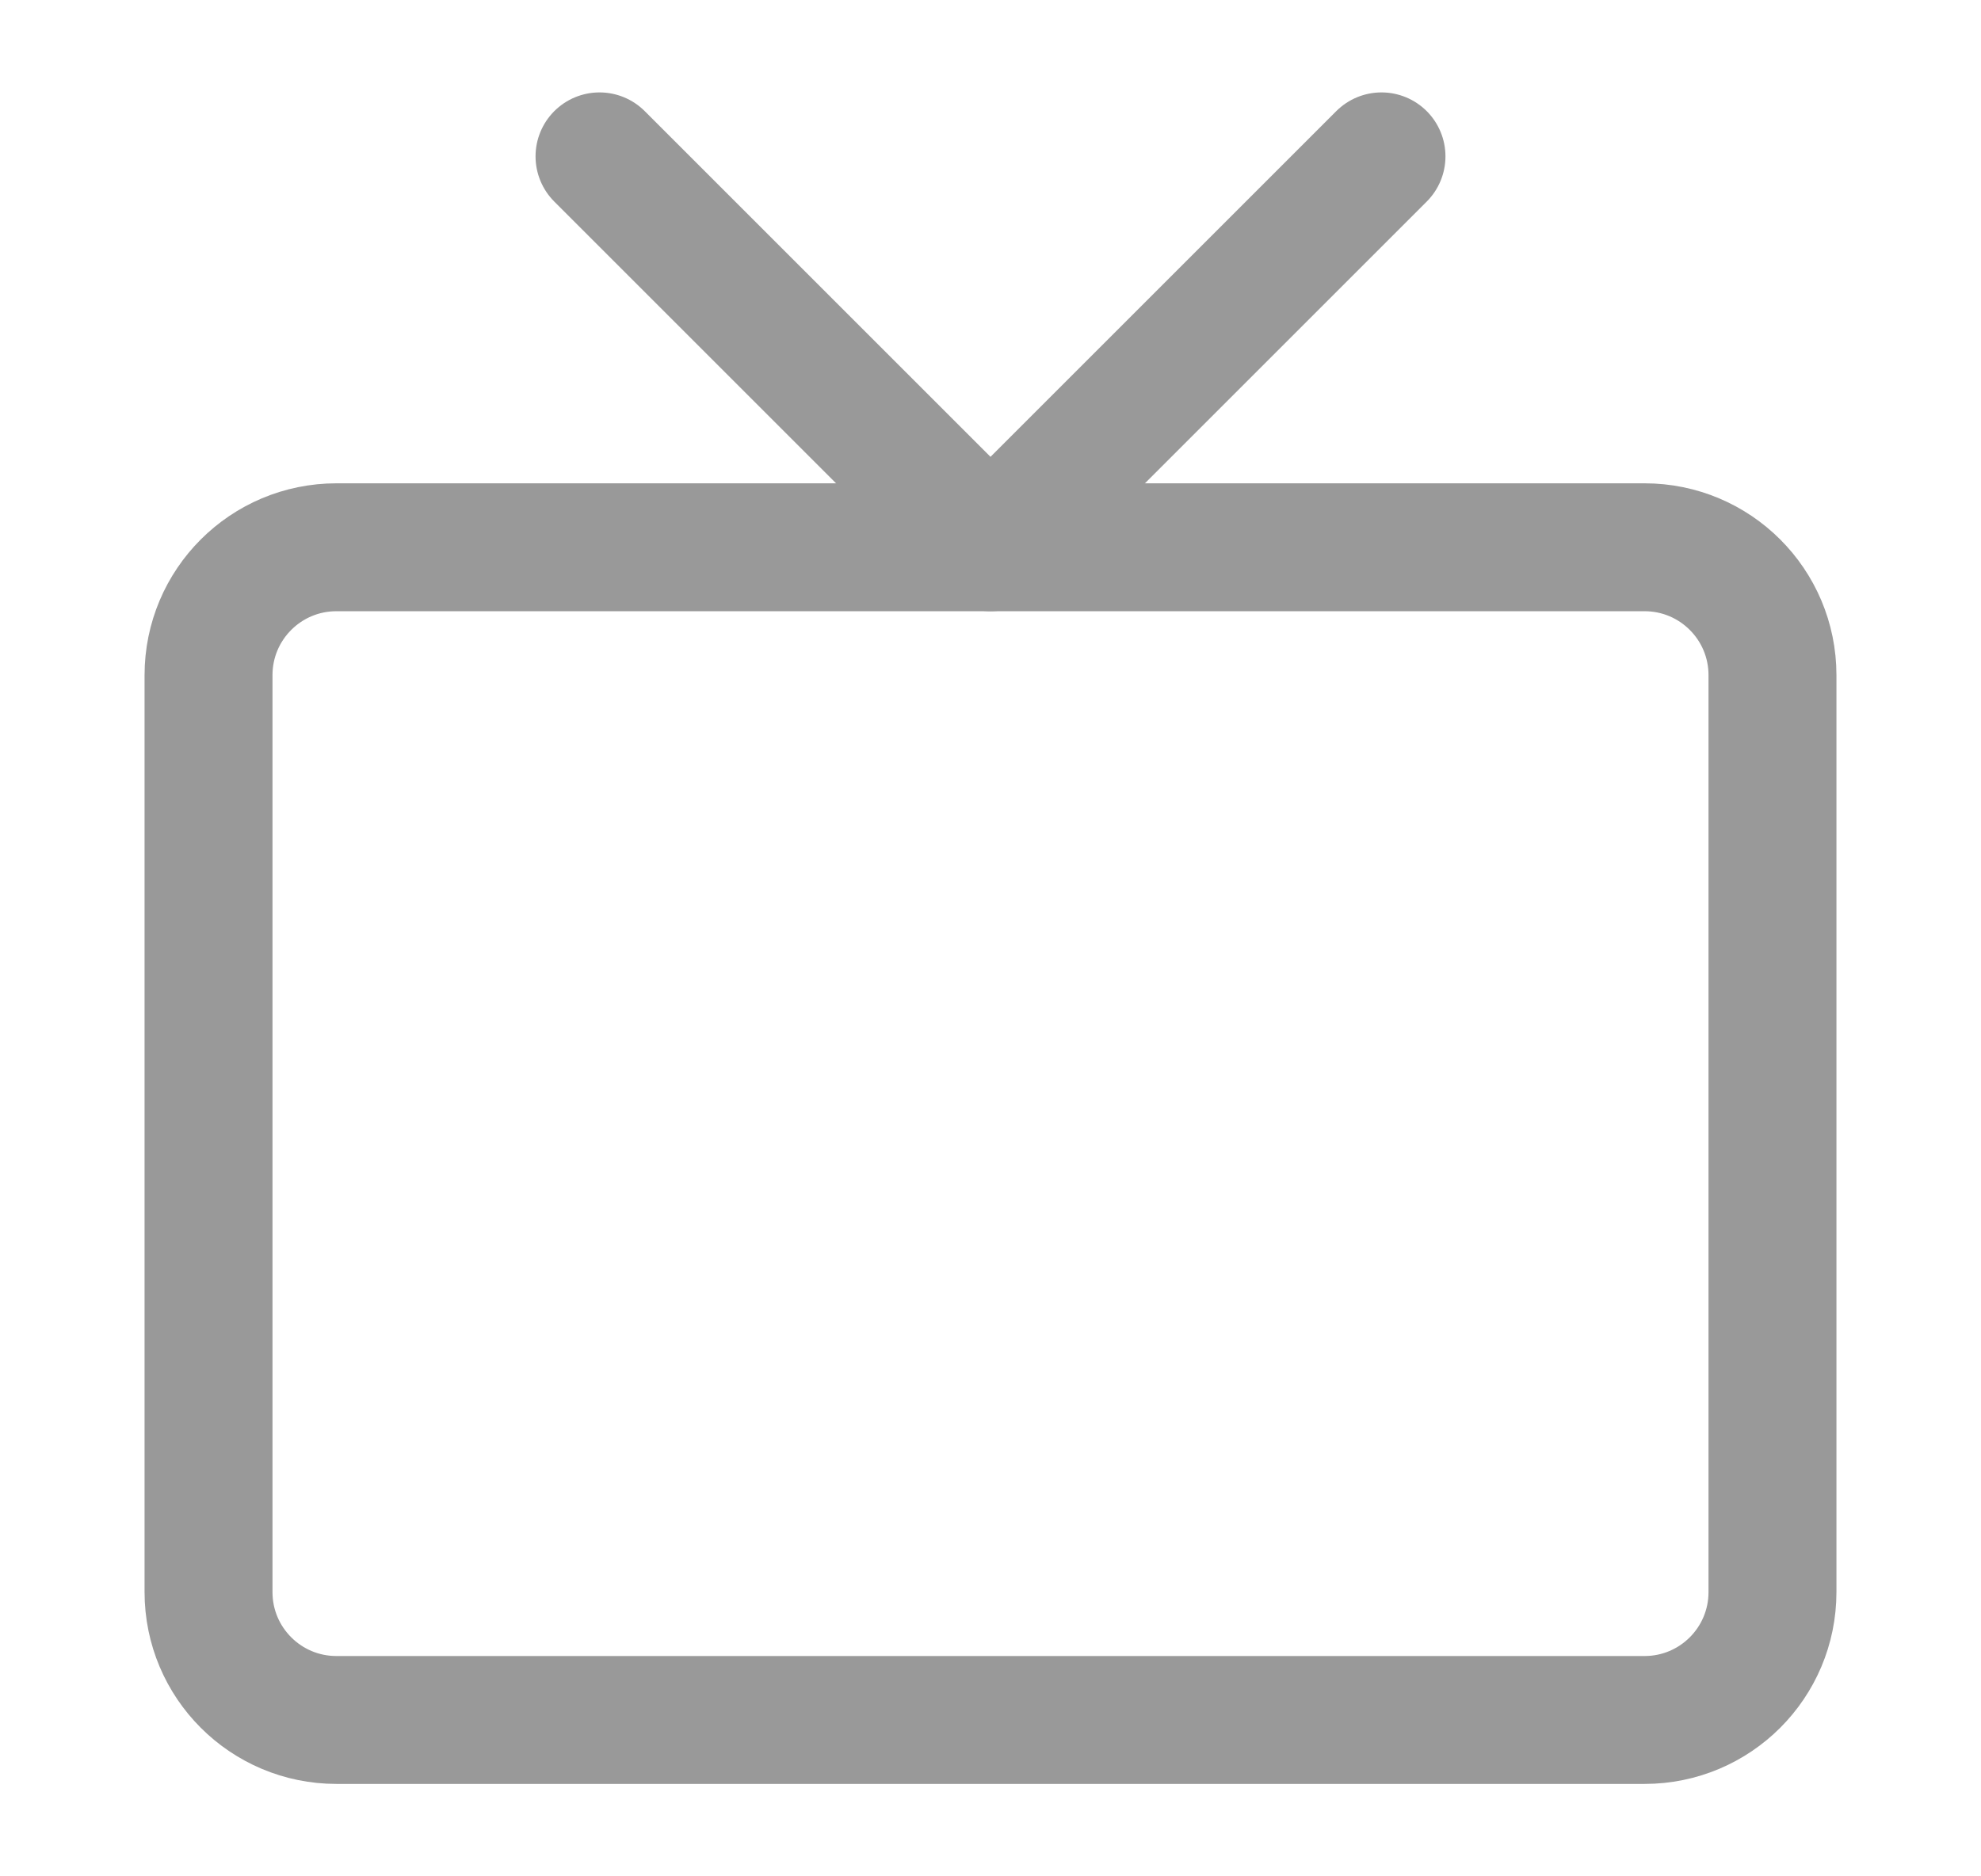 <svg width="19" height="18" viewBox="0 0 19 18" fill="none" xmlns="http://www.w3.org/2000/svg">
<path fill-rule="evenodd" clip-rule="evenodd" d="M2 6.477C2 5.799 2.549 5.25 3.227 5.25H15.773C16.451 5.25 17 5.799 17 6.477V15.273C17 15.951 16.451 16.5 15.773 16.5H3.227C2.549 16.5 2 15.951 2 15.273V6.477Z" stroke="#999999" stroke-width="1.227" stroke-linecap="round" stroke-linejoin="round"/>
<path d="M13.25 1.5L9.5 5.25L5.75 1.5" stroke="#999999" stroke-width="1.227" stroke-linecap="round" stroke-linejoin="round"/>
</svg>
